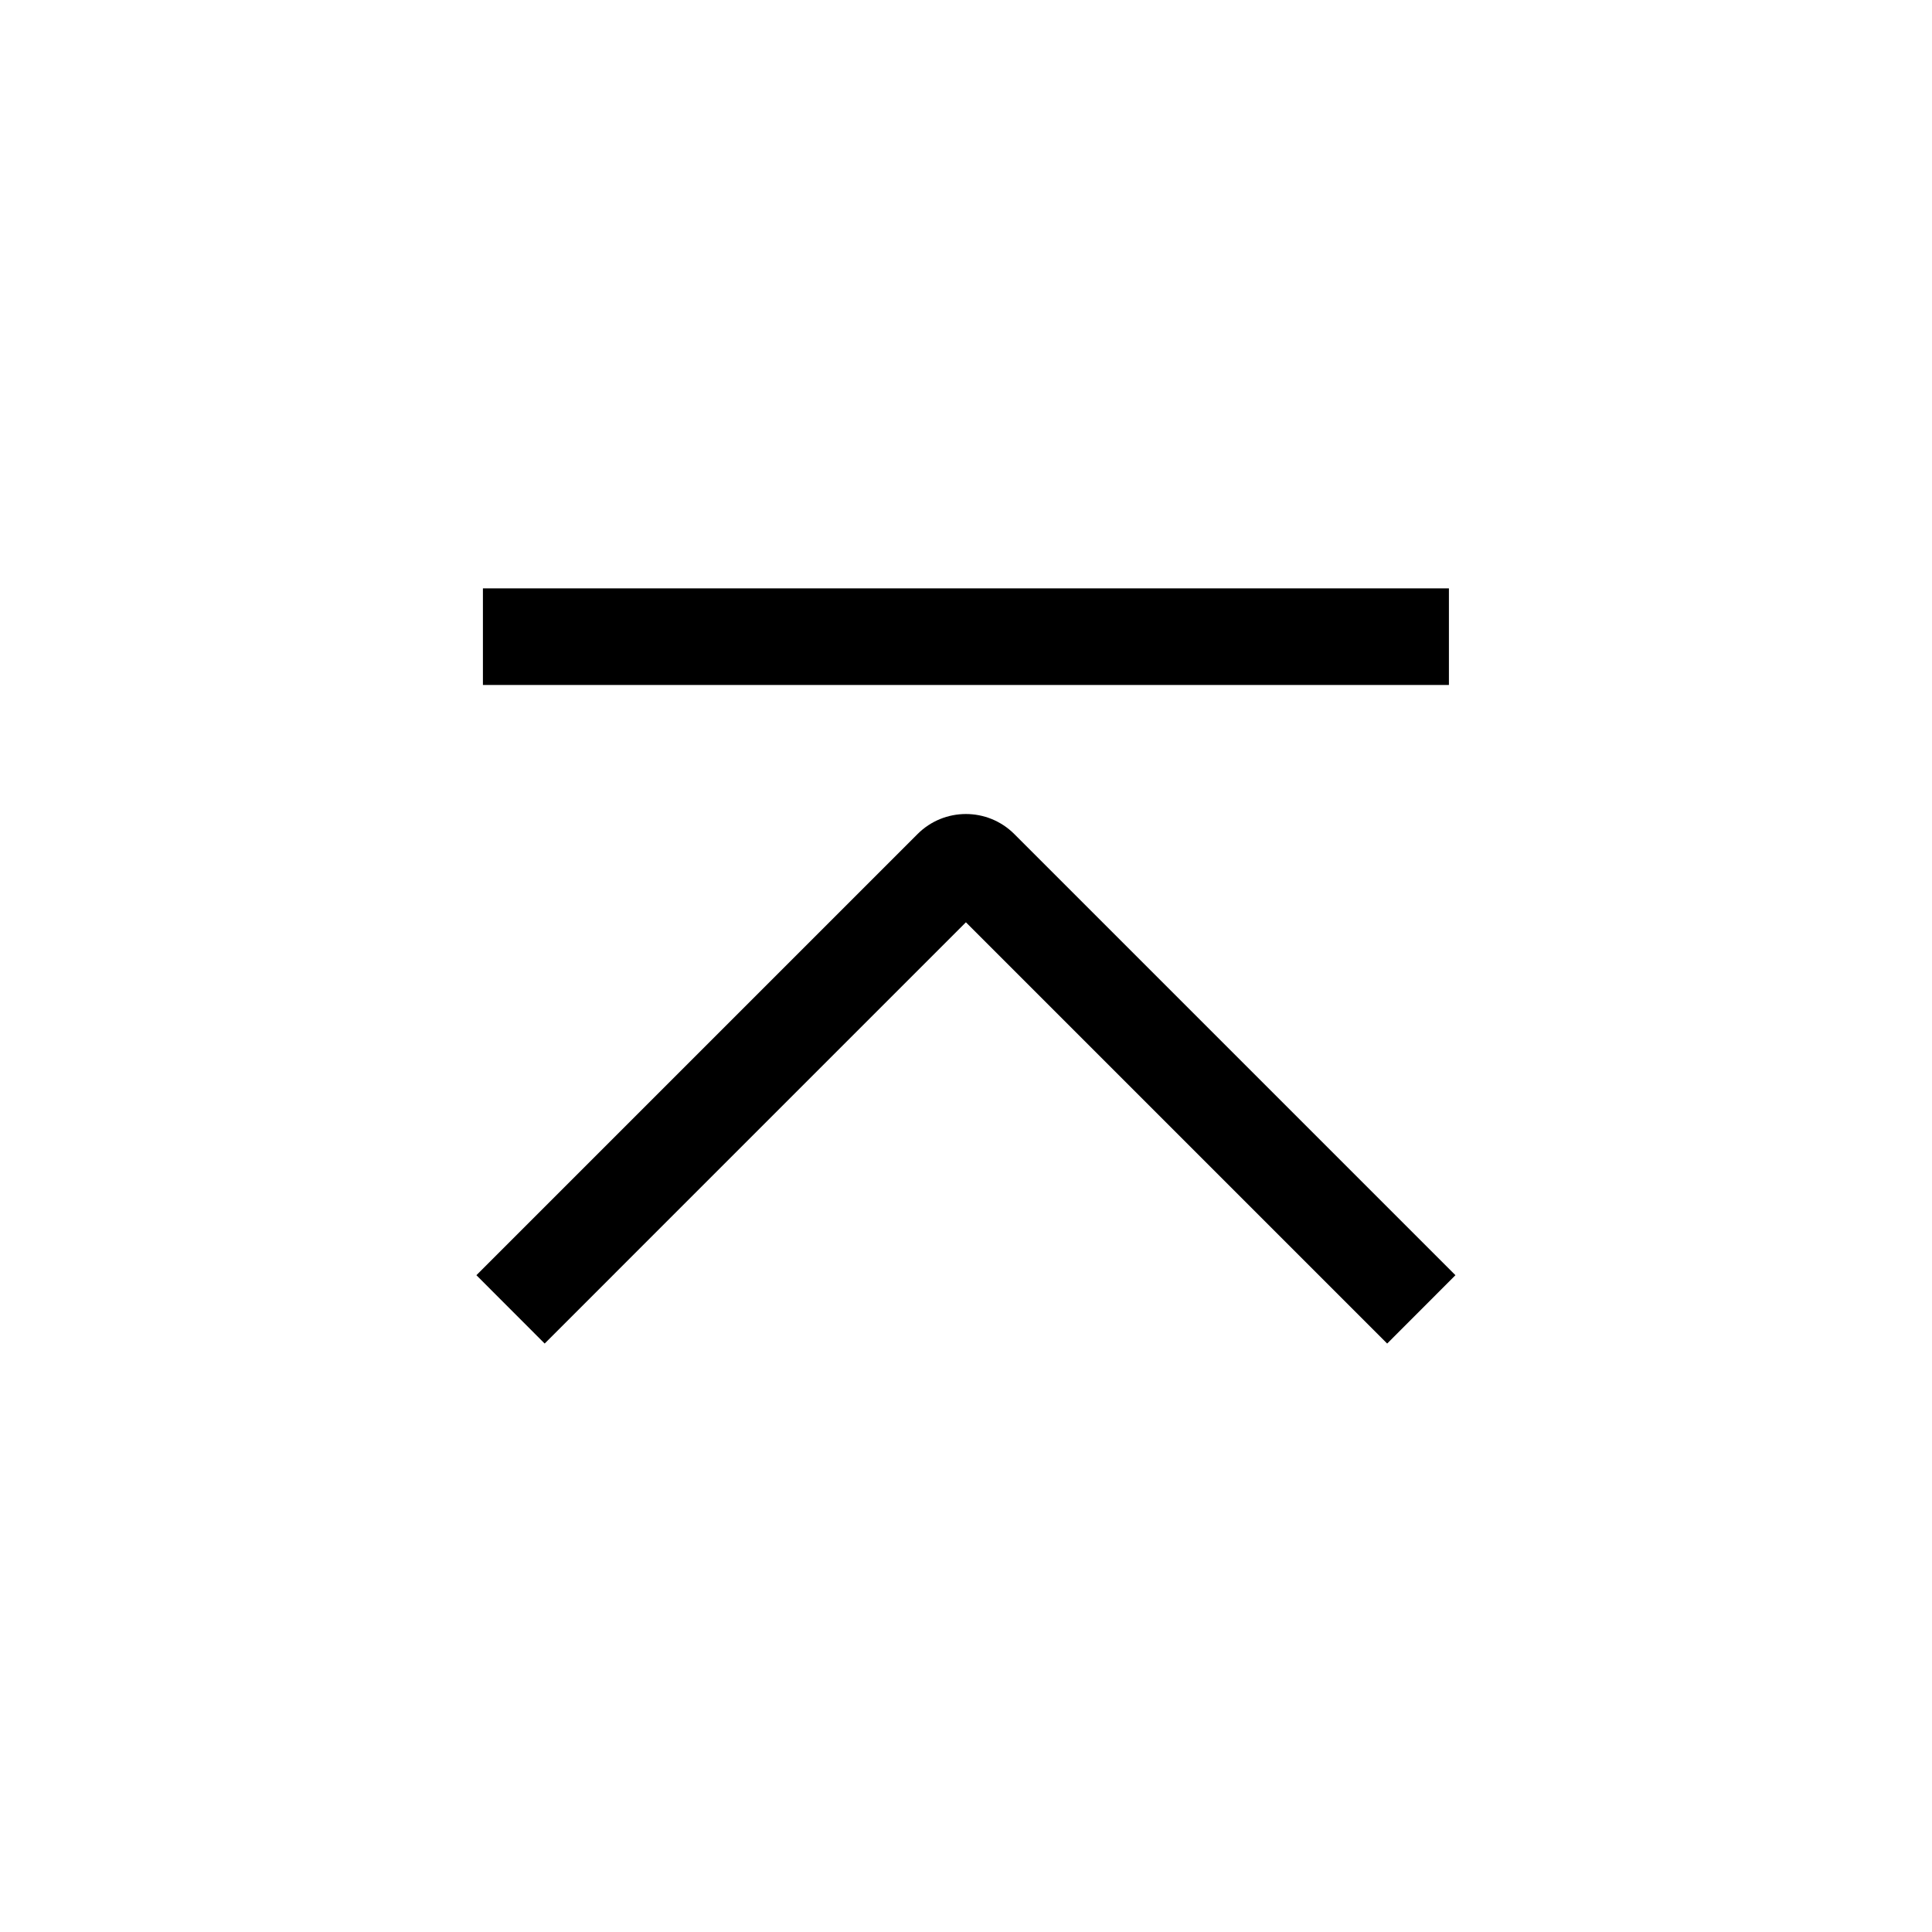 <svg width="24" height="24" viewBox="0 0 24 24" fill="none" xmlns="http://www.w3.org/2000/svg">
<path fill-rule="evenodd" clip-rule="evenodd" d="M12.6 10.361L18.08 15.841L17.232 16.69L11.999 11.457L6.766 16.69L5.918 15.841L11.398 10.361C11.73 10.029 12.268 10.029 12.6 10.361Z" fill="black"/>
<path fill-rule="evenodd" clip-rule="evenodd" d="M5.999 7.309L17.999 7.309V8.509L5.999 8.509L5.999 7.309Z" fill="black"/>
</svg>
